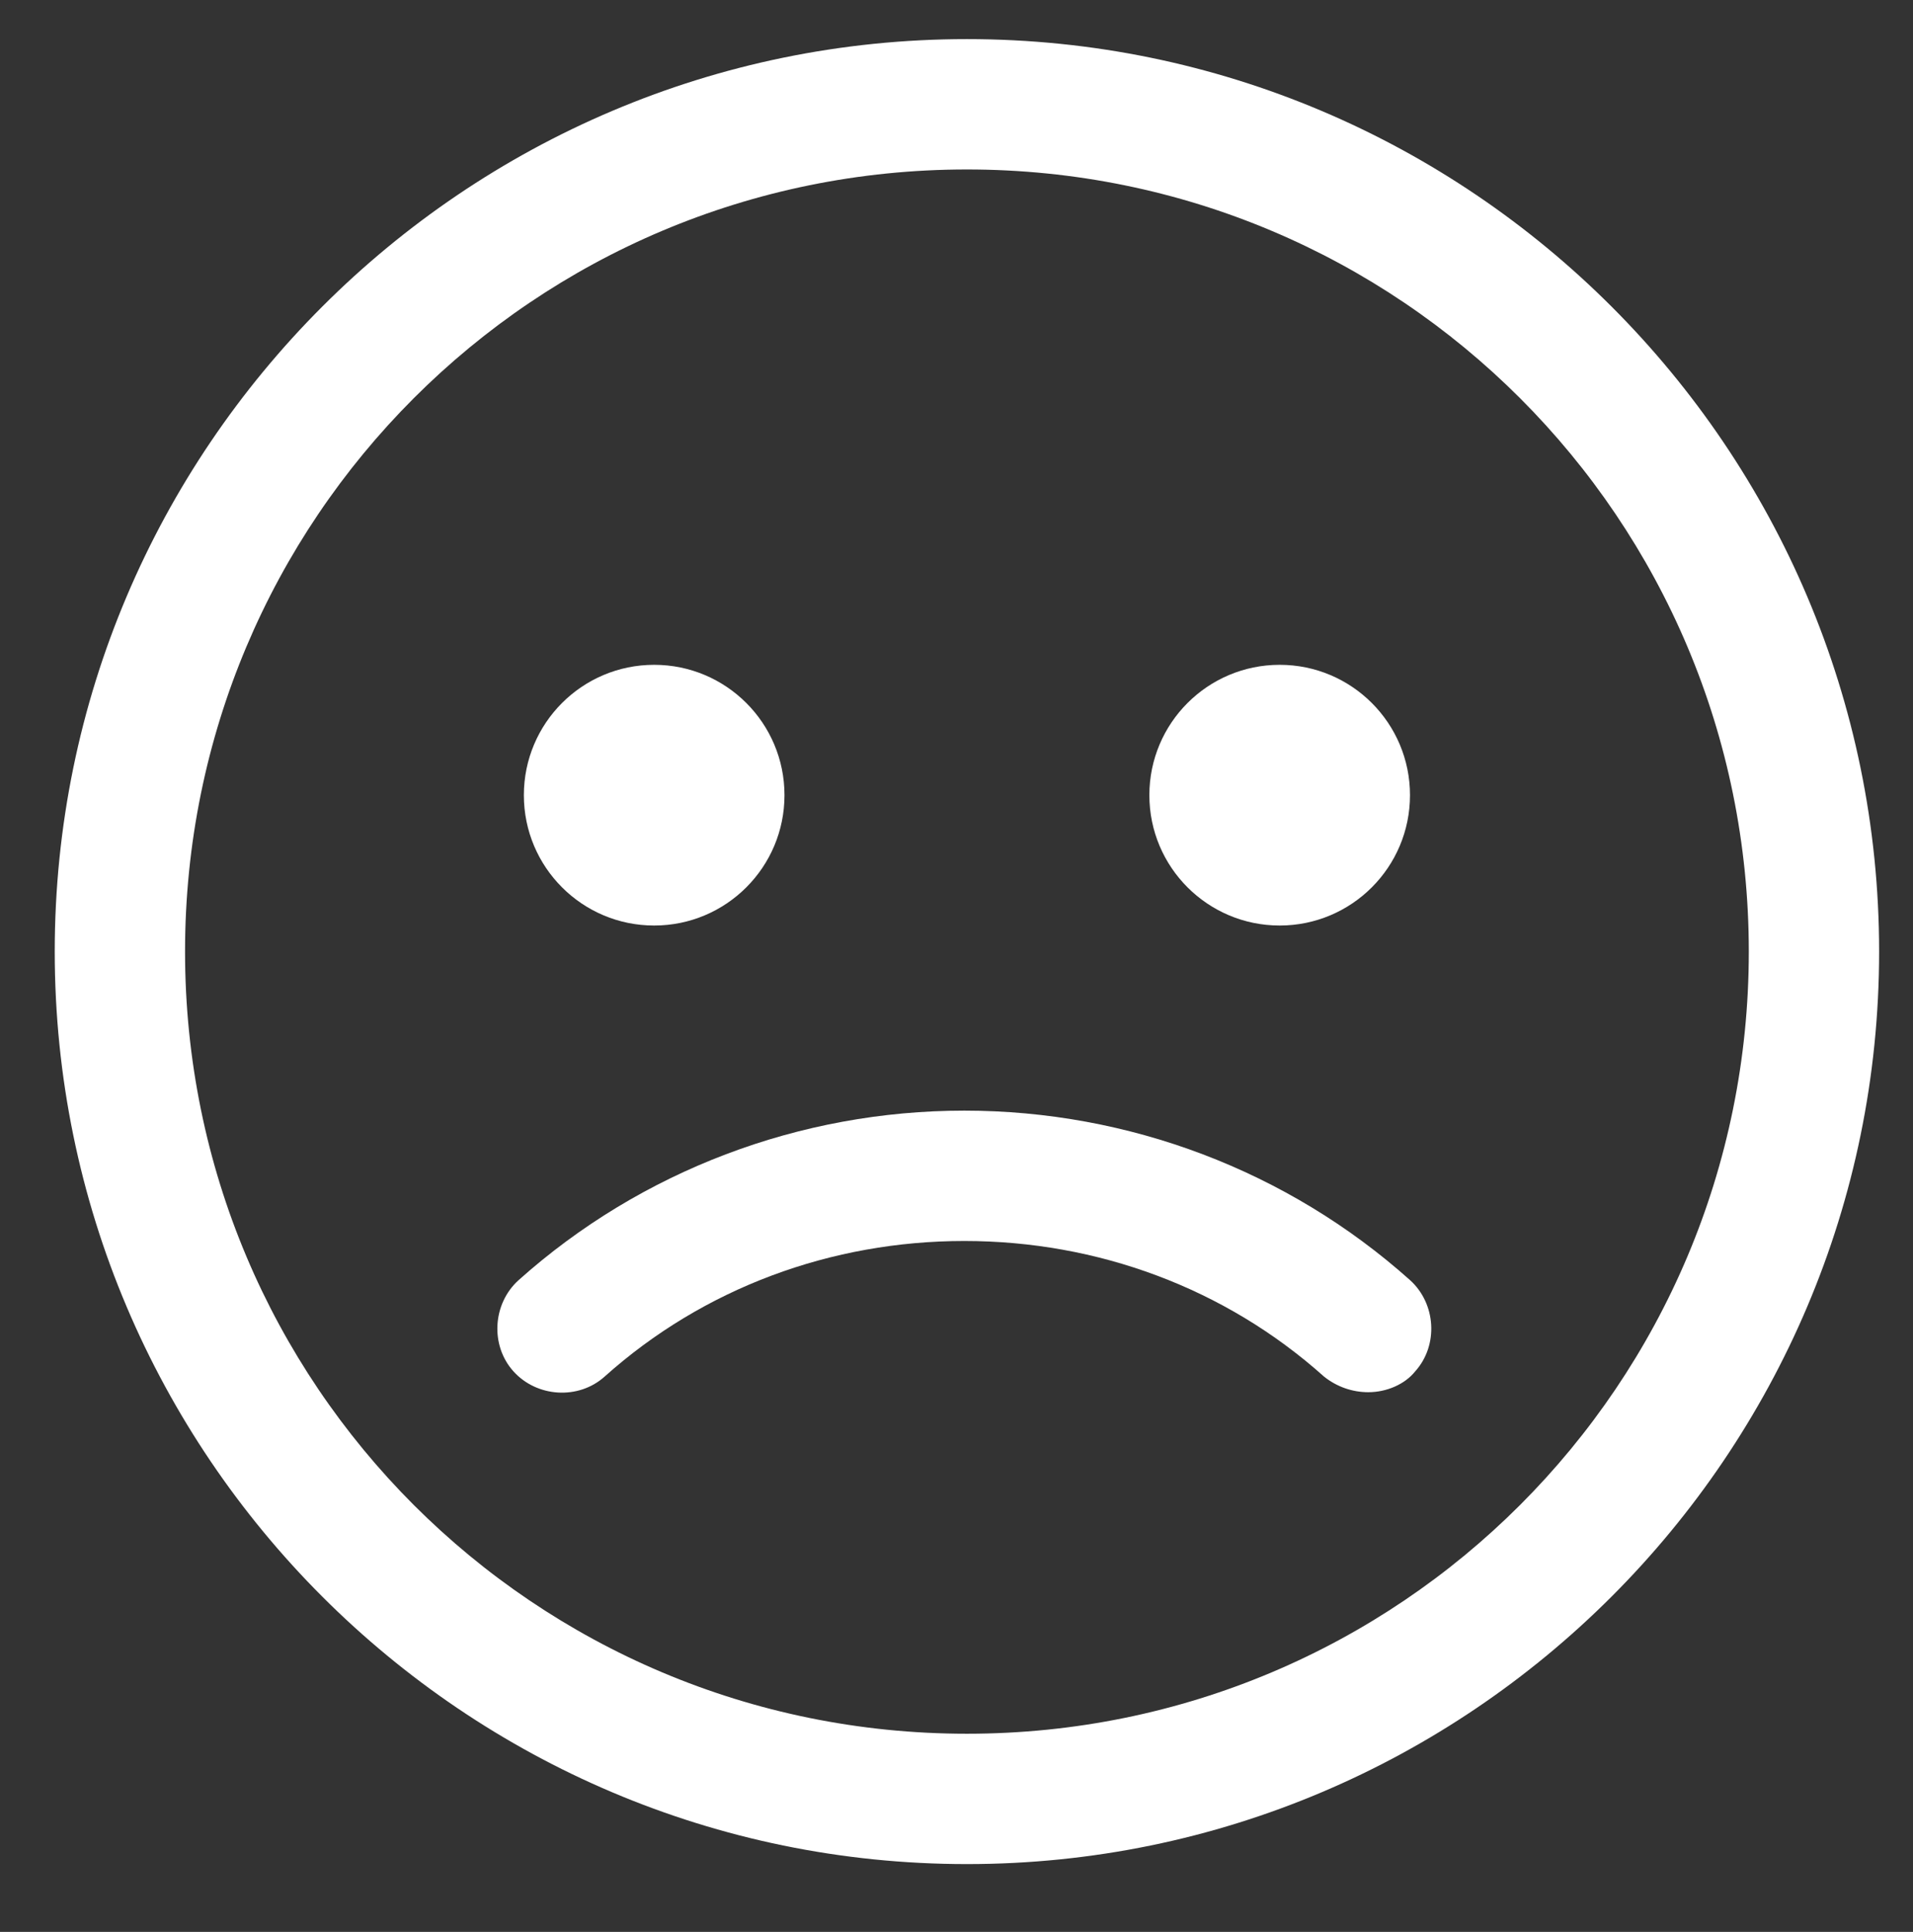 <?xml version="1.0" encoding="utf-8"?>
<!-- Generator: Adobe Illustrator 22.0.1, SVG Export Plug-In . SVG Version: 6.00 Build 0)  -->
<svg version="1.1" xmlns="http://www.w3.org/2000/svg" xmlns:xlink="http://www.w3.org/1999/xlink" x="0px" y="0px"
	 viewBox="0 0 73.4 74.1" style="enable-background:new 0 0 73.4 74.1;" xml:space="preserve">
<rect x="0" y="0" width="73.4" height="74.1" fill="#333333" stroke="none"/>
<style type="text/css">
	path,circle{fill:#FFF;}
</style>
<g id="Ebene_2">
	<g>
		<path d="M37.1,6.5c16.6,0,30,13.4,30,30s-13.4,30-30,30s-30-13.4-30-30S20.5,6.5,37.1,6.5 M37.1,1.5c-19.3,0-35,15.7-35,35
			s15.7,35,35,35s35-15.7,35-35S56.4,1.5,37.1,1.5L37.1,1.5z"/>
		<circle cx="49.1" cy="30.5" r="5"/>
		<circle cx="25.1" cy="30.5" r="5"/>
		<path d="M52.5,53.4c-0.6,0-1.2-0.2-1.7-0.6c-3.8-3.4-8.7-5.2-13.8-5.2s-10,1.8-13.8,5.2c-1,0.9-2.6,0.8-3.5-0.2
			c-0.9-1-0.8-2.6,0.2-3.5c4.7-4.2,10.8-6.5,17.1-6.5s12.4,2.3,17.1,6.5c1,0.9,1.1,2.5,0.2,3.5C53.9,53.1,53.2,53.4,52.5,53.4z"/>
	</g>
</g>
</svg>
